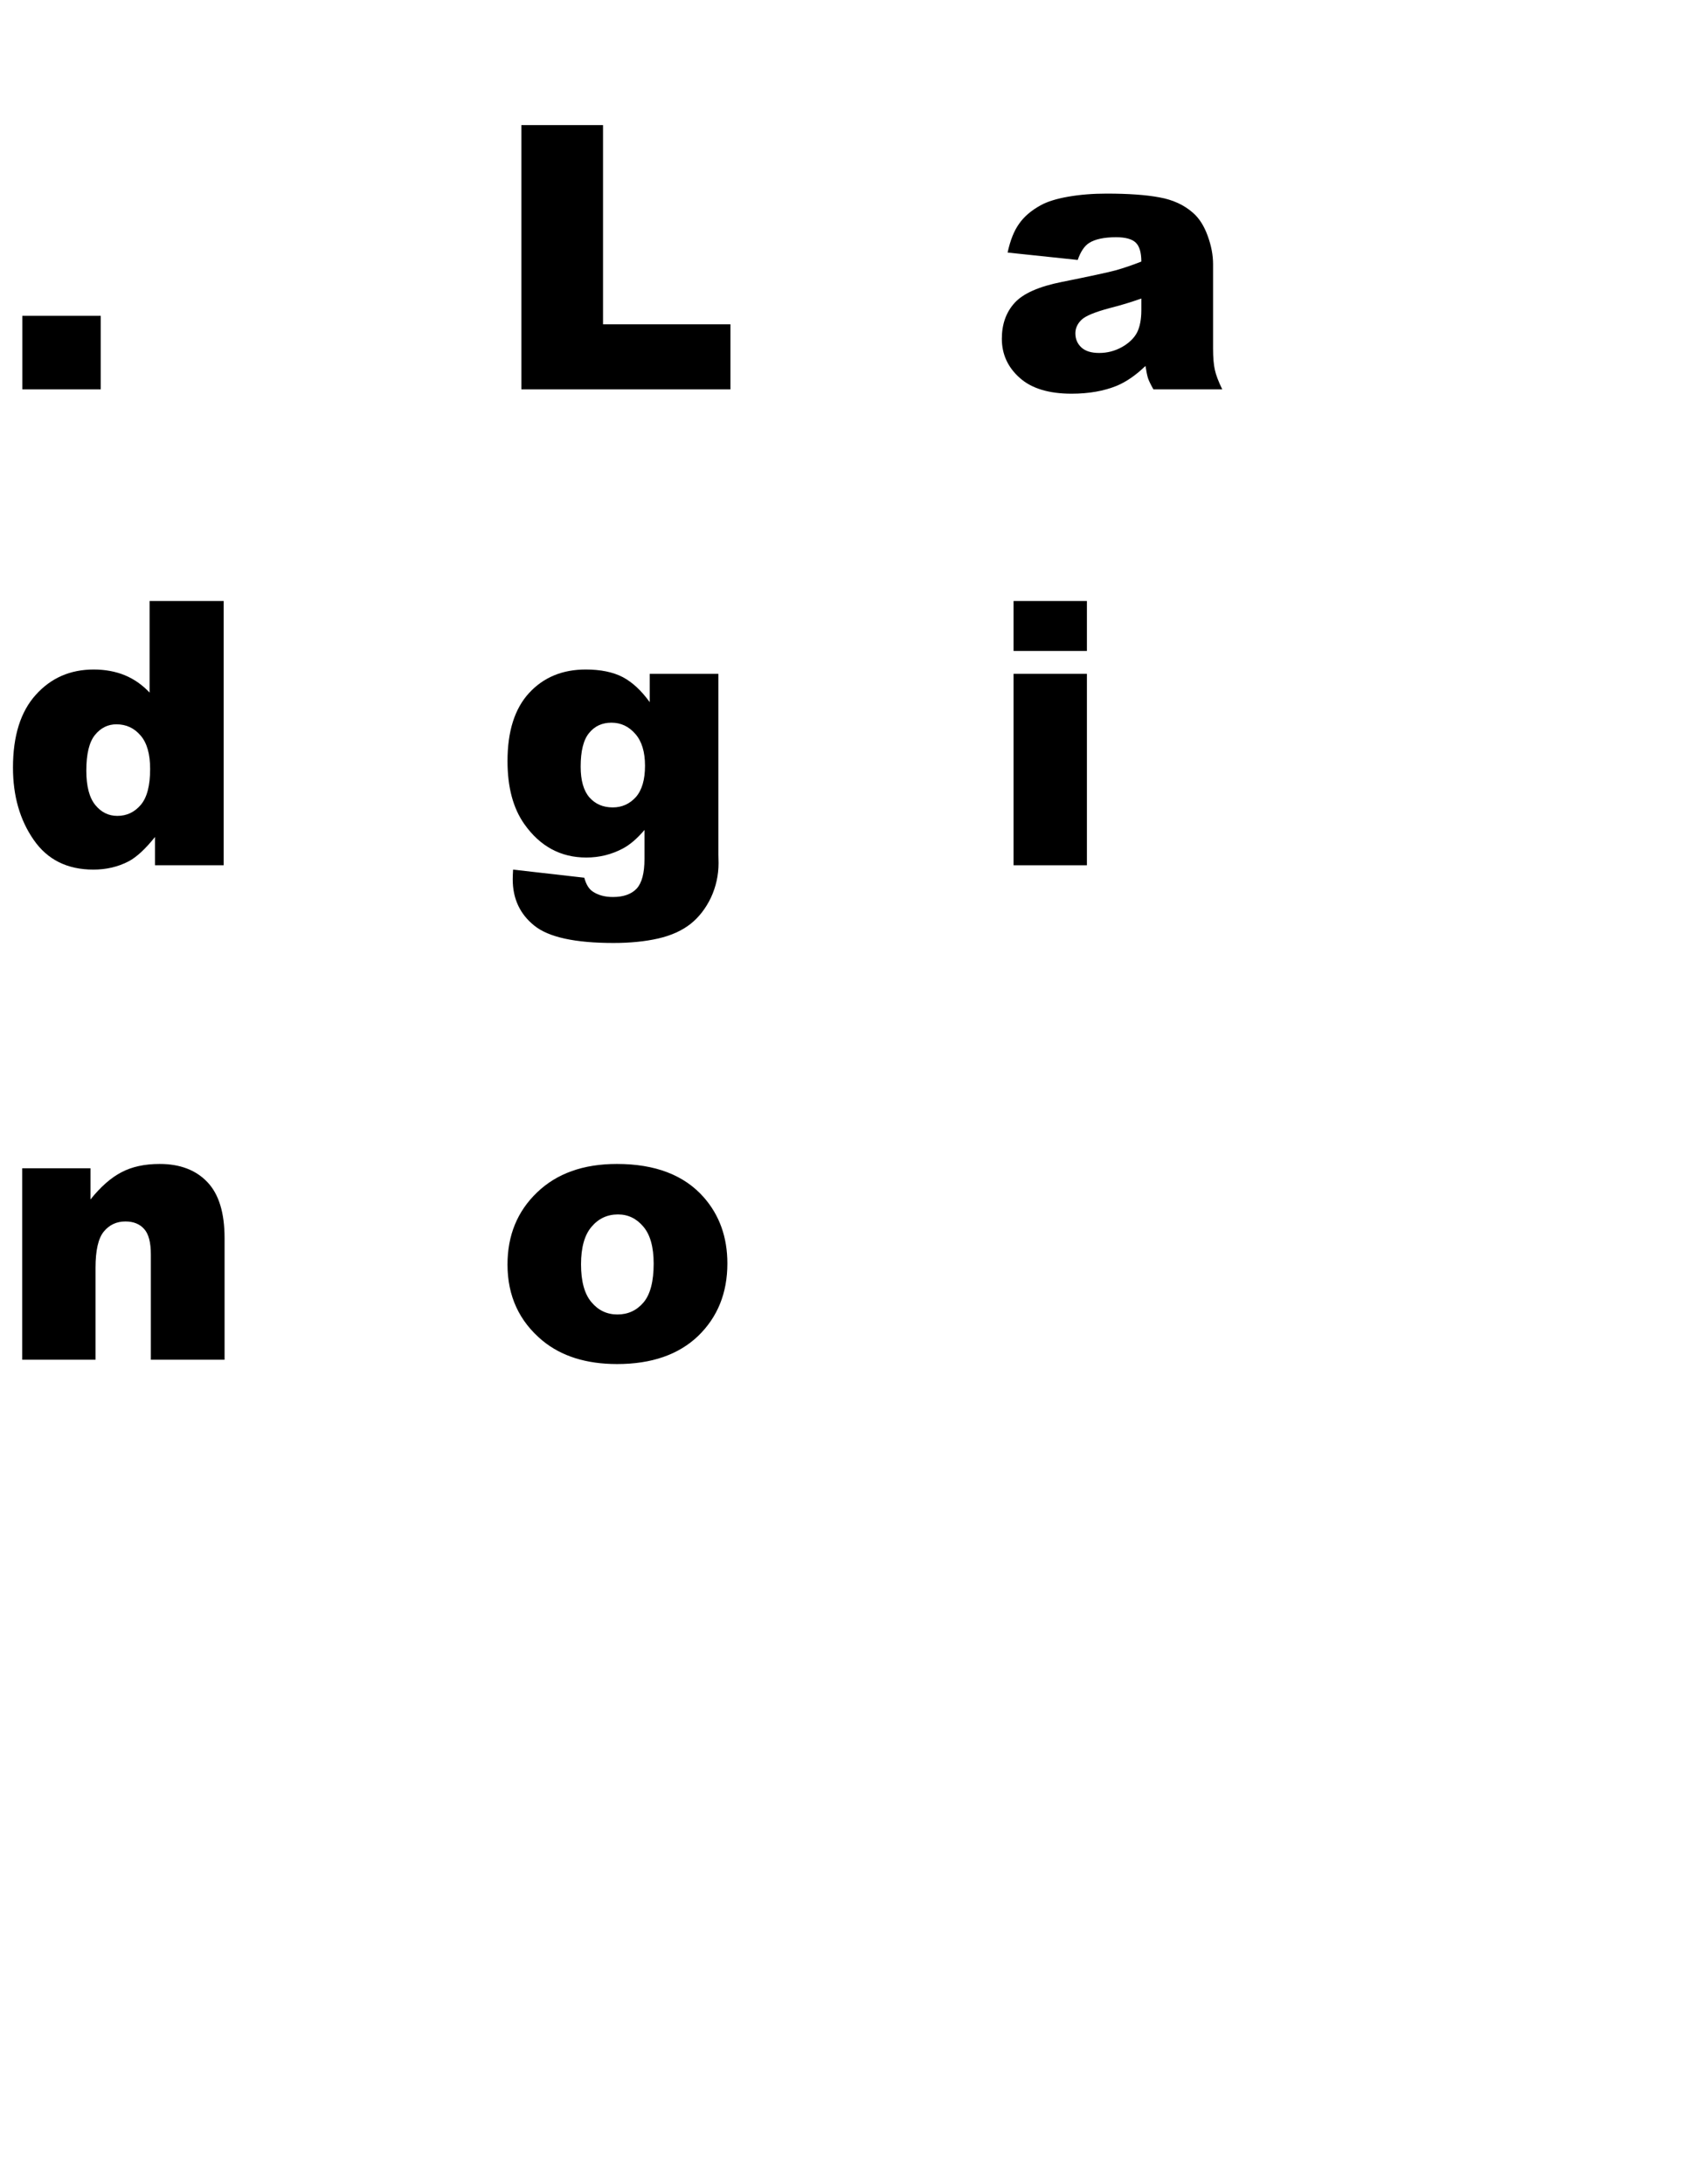<?xml version="1.0" encoding="utf-8"?>
<svg version="1.1" id="Layer_1"
xmlns="http://www.w3.org/2000/svg"
xmlns:xlink="http://www.w3.org/1999/xlink"
xmlns:author="http://www.sothink.com"
width="164px" height="212px"
xml:space="preserve">
<g id="PathID_1" transform="matrix(0.035, 0, 0, 0.035, 0, 37.8)">
<path style="fill:#000000;fill-opacity:1" d="M62 -204l217.5 0l0 204l-217.5 0l0 -204" />
</g>
<g id="PathID_2" transform="matrix(0.035, 0, 0, 0.035, 48, 37.8)">
<path style="fill:#000000;fill-opacity:1" d="M75 -733l226.5 0l0 552.5l353.5 0l0 180.5l-580 0l0 -733" />
</g>
<g id="PathID_3" transform="matrix(0.035, 0, 0, 0.035, 96, 37.8)">
<path style="fill:#000000;fill-opacity:1" d="M247 -359l-194.5 -20.5q11 -51 32 -80q20.5 -29.5 59.5 -51q28 -15.5 77 -24q49 -8.5 106 -8.5q91.5 0 147 10.5q55.5 10 92.5 42.5q26 22.5 41 64q15 41 15 78.5l0 234.5q0 37.5 5 59q4.5 21 20.5 54l-191 0q-11.5 -20.5 -15 -31q-3.5 -11 -7 -34q-40 38.5 -79.5 55q-54 22 -125.5 22q-95 0 -144 -44q-49.5 -44 -49.5 -108.5q0 -60.5 35.5 -99.5q35.5 -39 131 -58q114.5 -23 148.5 -32q34 -9.5 72 -24.5q0 -37.5 -15.5 -52.5q-15.5 -15 -54.5 -15q-50 0 -75 16q-19.5 12.5 -31.5 47l0 0M423.5 -252q-42 15 -87.5 26.5q-62 16.5 -78.5 32.5q-17 16.5 -17 37.5q0 24 17 39.5q16.5 15 49 15q34 0 63.5 -16.5q29 -16.5 41.5 -40q12 -24 12 -62l0 -32.5" />
</g>
<g id="PathID_4" transform="matrix(0.035, 0, 0, 0.035, 0, 84)">
<path style="fill:#000000;fill-opacity:1" d="M620.5 -733l0 733l-190.5 0l0 -78.5q-40 50 -73 67.5q-44 23 -98 23q-108.5 0 -165.5 -82.5q-57.5 -82.5 -57.5 -200.5q0 -132 63.5 -202q63 -70 160.5 -70q47.5 0 86.5 16q38.5 16 68.5 48l0 -254l205.5 0M416.5 -267q0 -62.5 -26.5 -93q-26.5 -31 -67 -31q-35.5 0 -59.5 29.5q-24 29.5 -24 99q0 65 25 95.5q24.5 30 61 30q39 0 65 -30.5q26 -30.5 26 -99.5l0 0" />
</g>
<g id="PathID_5" transform="matrix(0.035, 0, 0, 0.035, 48, 84)">
<path style="fill:#000000;fill-opacity:1" d="M431 -531l190.5 0l0 501.5l0.5 23.5q0 50 -21 95.5q-21.5 45 -56.5 73q-35.5 28 -89.5 40.5q-54.5 12.5 -124.5 12.5q-160 0 -219.5 -48q-60 -48 -60 -128.5q0 -10 1 -27l197.5 22.5q7.5 27.5 23 38q22.5 15.5 56.5 15.5q44 0 66 -23.5q21.5 -23.5 21.5 -82l0 -80.5q-30 35.5 -60 51.5q-47 25 -101.5 25q-106.5 0 -172 -93q-46.5 -66 -46.5 -174.5q0 -124 60 -189q60 -65 157 -65q62 0 102.5 21q40 21 75 69.5l0 -78.5M239.5 -273.5q0 57.5 24.5 85.5q24.5 27.5 64.5 27.5q38 0 64 -28.5q25.5 -29 25.5 -87q0 -58 -27 -88.5q-27 -31 -66 -31q-39 0 -62 28.5q-23.5 28 -23.5 93.5l0 0" />
</g>
<g id="PathID_6" transform="matrix(0.035, 0, 0, 0.035, 96, 84)">
<path style="fill:#000000;fill-opacity:1" d="M69 -733l203.5 0l0 138.5l-203.5 0l0 -138.5M69 -531l203.5 0l0 531l-203.5 0l0 -531" />
</g>
<g id="PathID_7" transform="matrix(0.035, 0, 0, 0.035, 0, 132)">
<path style="fill:#000000;fill-opacity:1" d="M61.5 -531l189.5 0l0 86.5q42.5 -53 86 -75.5q43.5 -23 106 -23q84.5 0 132.5 50.5q47.5 50 47.5 155l0 337.5l-204.5 0l0 -292q0 -50 -18.5 -70.5q-18.5 -21 -52 -21q-37 0 -60 28q-23 28 -23 100.5l0 255l-203.5 0l0 -531" />
</g>
<g id="PathID_8" transform="matrix(0.035, 0, 0, 0.035, 48, 132)">
<path style="fill:#000000;fill-opacity:1" d="M36.5 -264q0 -121.5 82 -200q82 -79 221.5 -79q159.5 0 241 92.5q65.5 74.5 65.5 183.5q0 122.5 -81 201q-81.5 78 -225 78q-128 0 -207 -65q-97 -80.5 -97 -211l0 0M240.5 -264.5q0 71 29 105q28.5 34 72 34q44 0 72.5 -33.5q28 -33.5 28 -107.5q0 -69 -28.5 -102.5q-28.5 -34 -70.5 -34q-44.5 0 -73.5 34.5q-29 34 -29 104l0 0" />
</g>
</svg>
